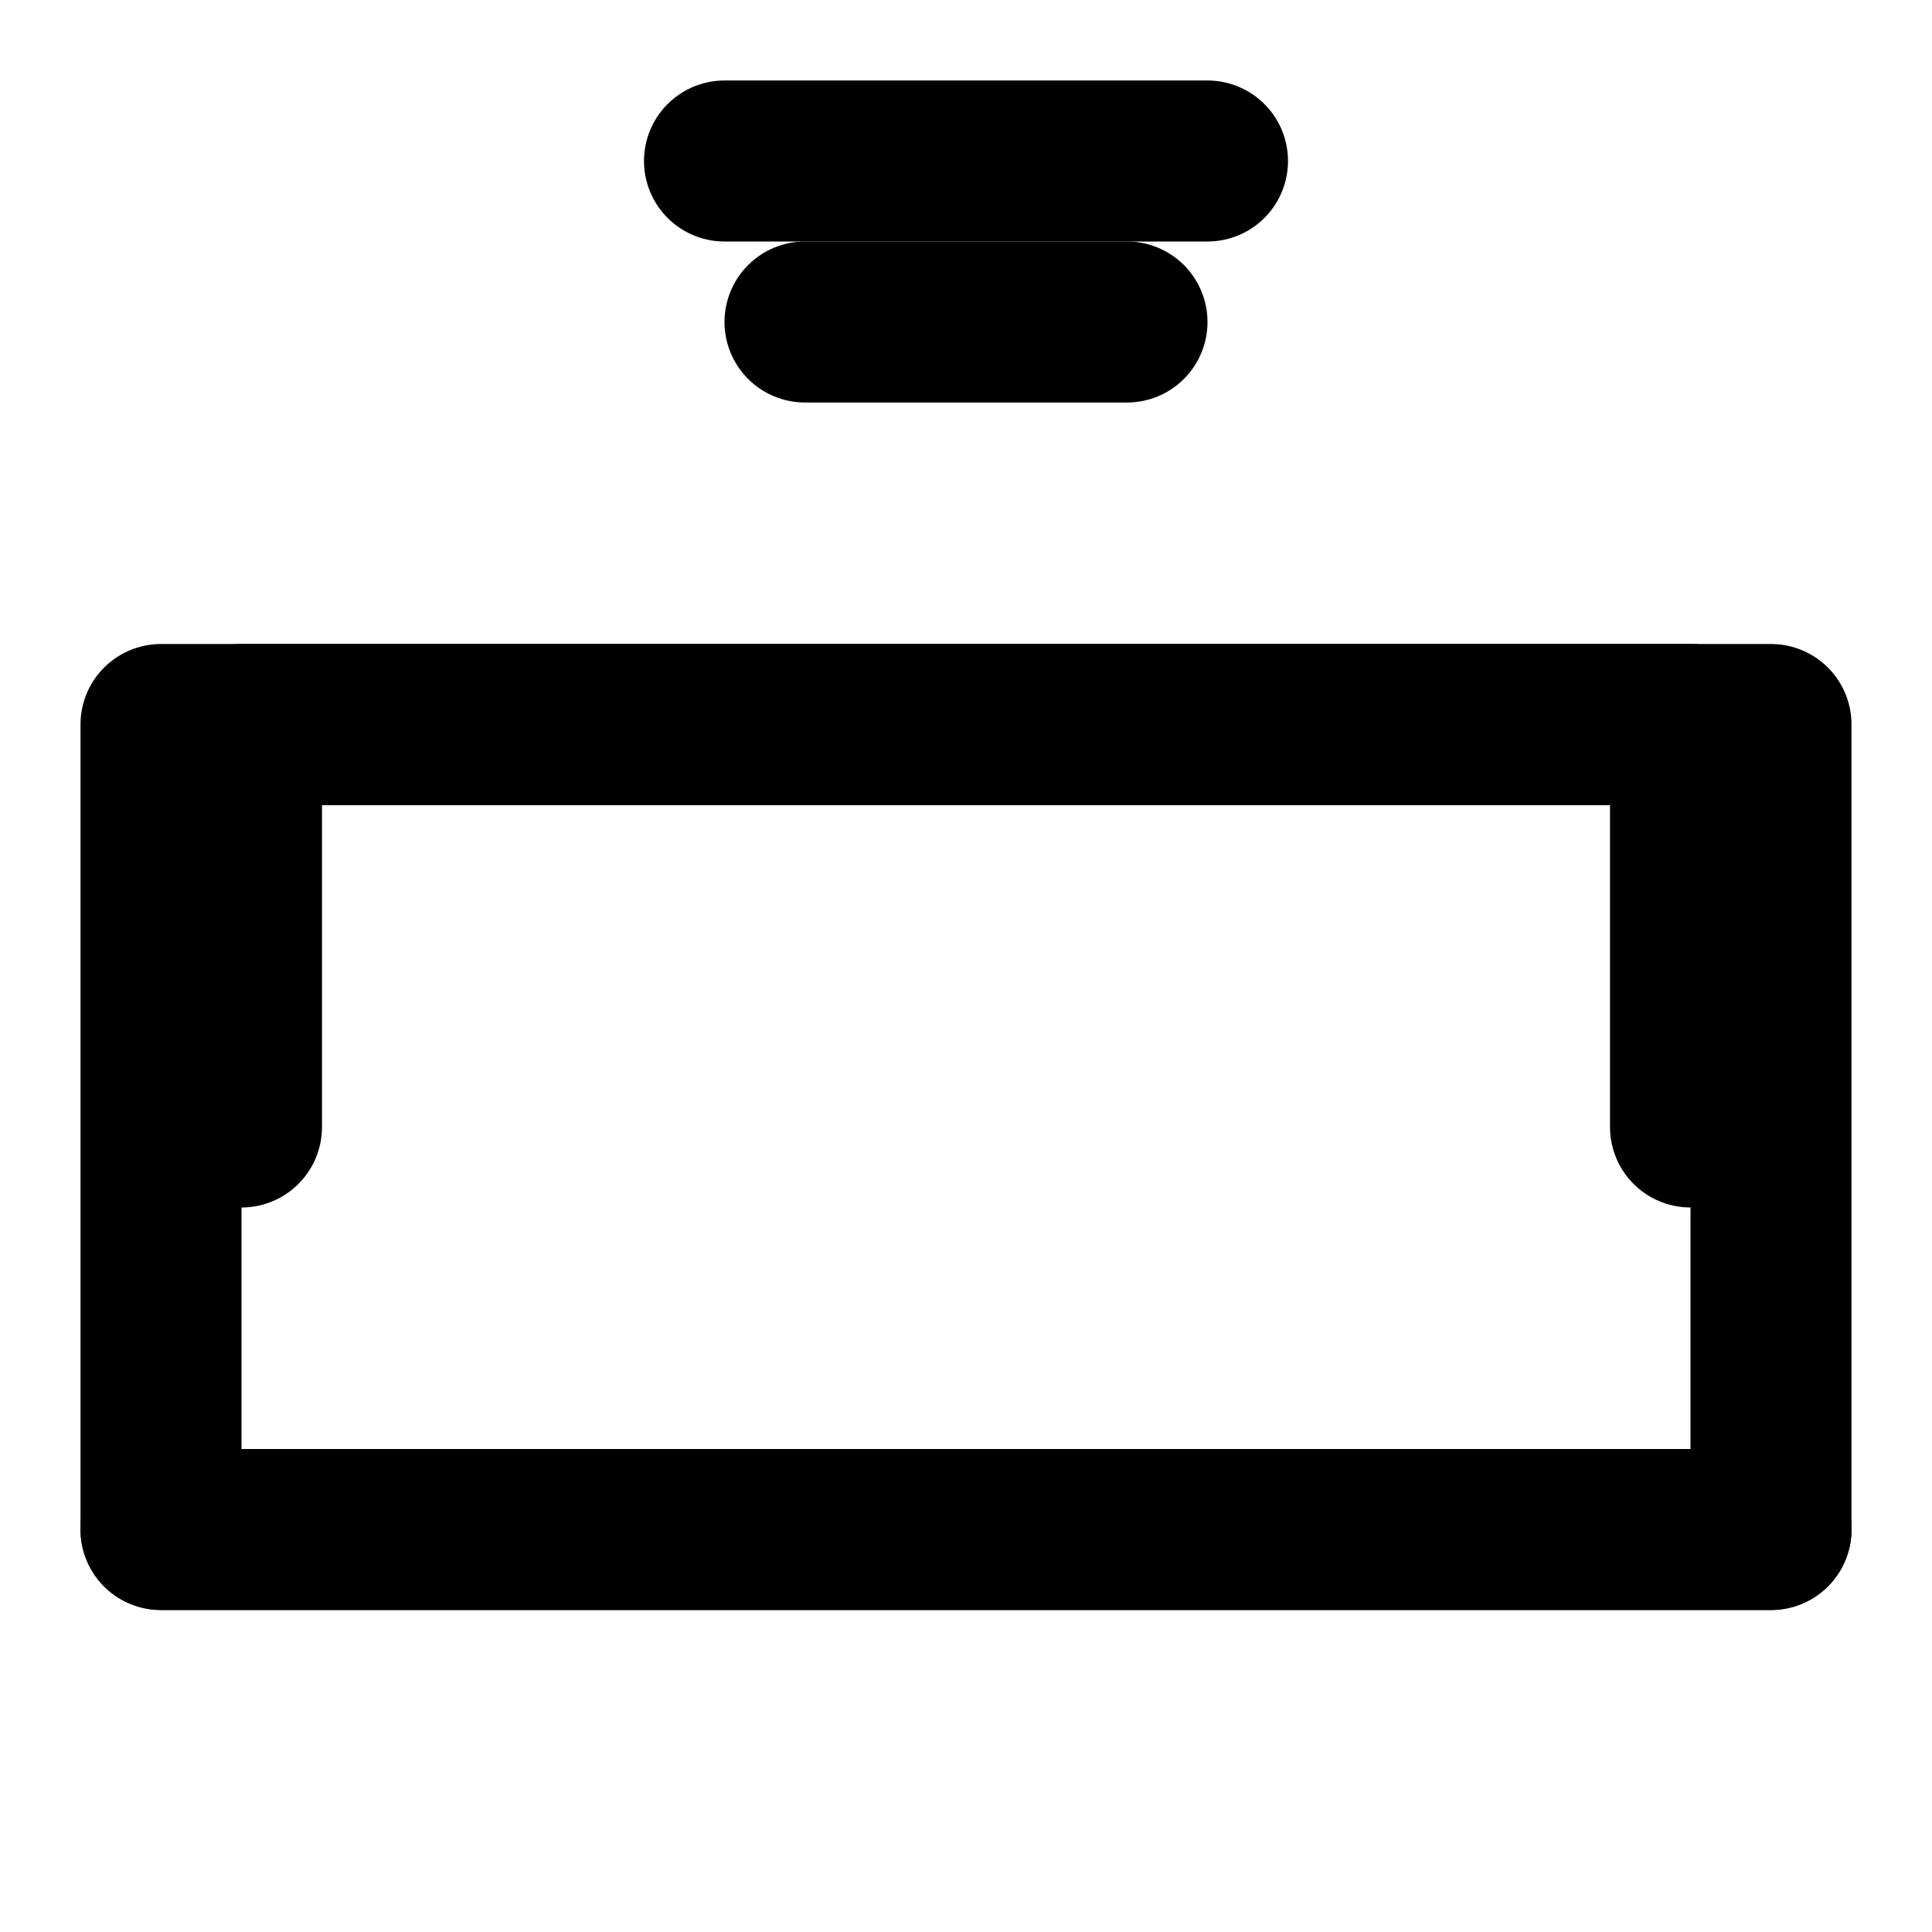 <svg xmlns="http://www.w3.org/2000/svg" viewBox="0 0 24 24" fill="none" stroke="currentColor" stroke-width="2" stroke-linecap="round" stroke-linejoin="round">
  <rect x="2" y="9" width="20" height="10"></rect>
  <line x1="2" y1="19" x2="22" y2="19"></line>
  <polyline points="3 14 3 9 21 9 21 14"></polyline>
  <line x1="9" y1="2" x2="15" y2="2"></line>
  <line x1="10" y1="4" x2="14" y2="4"></line>
</svg>
